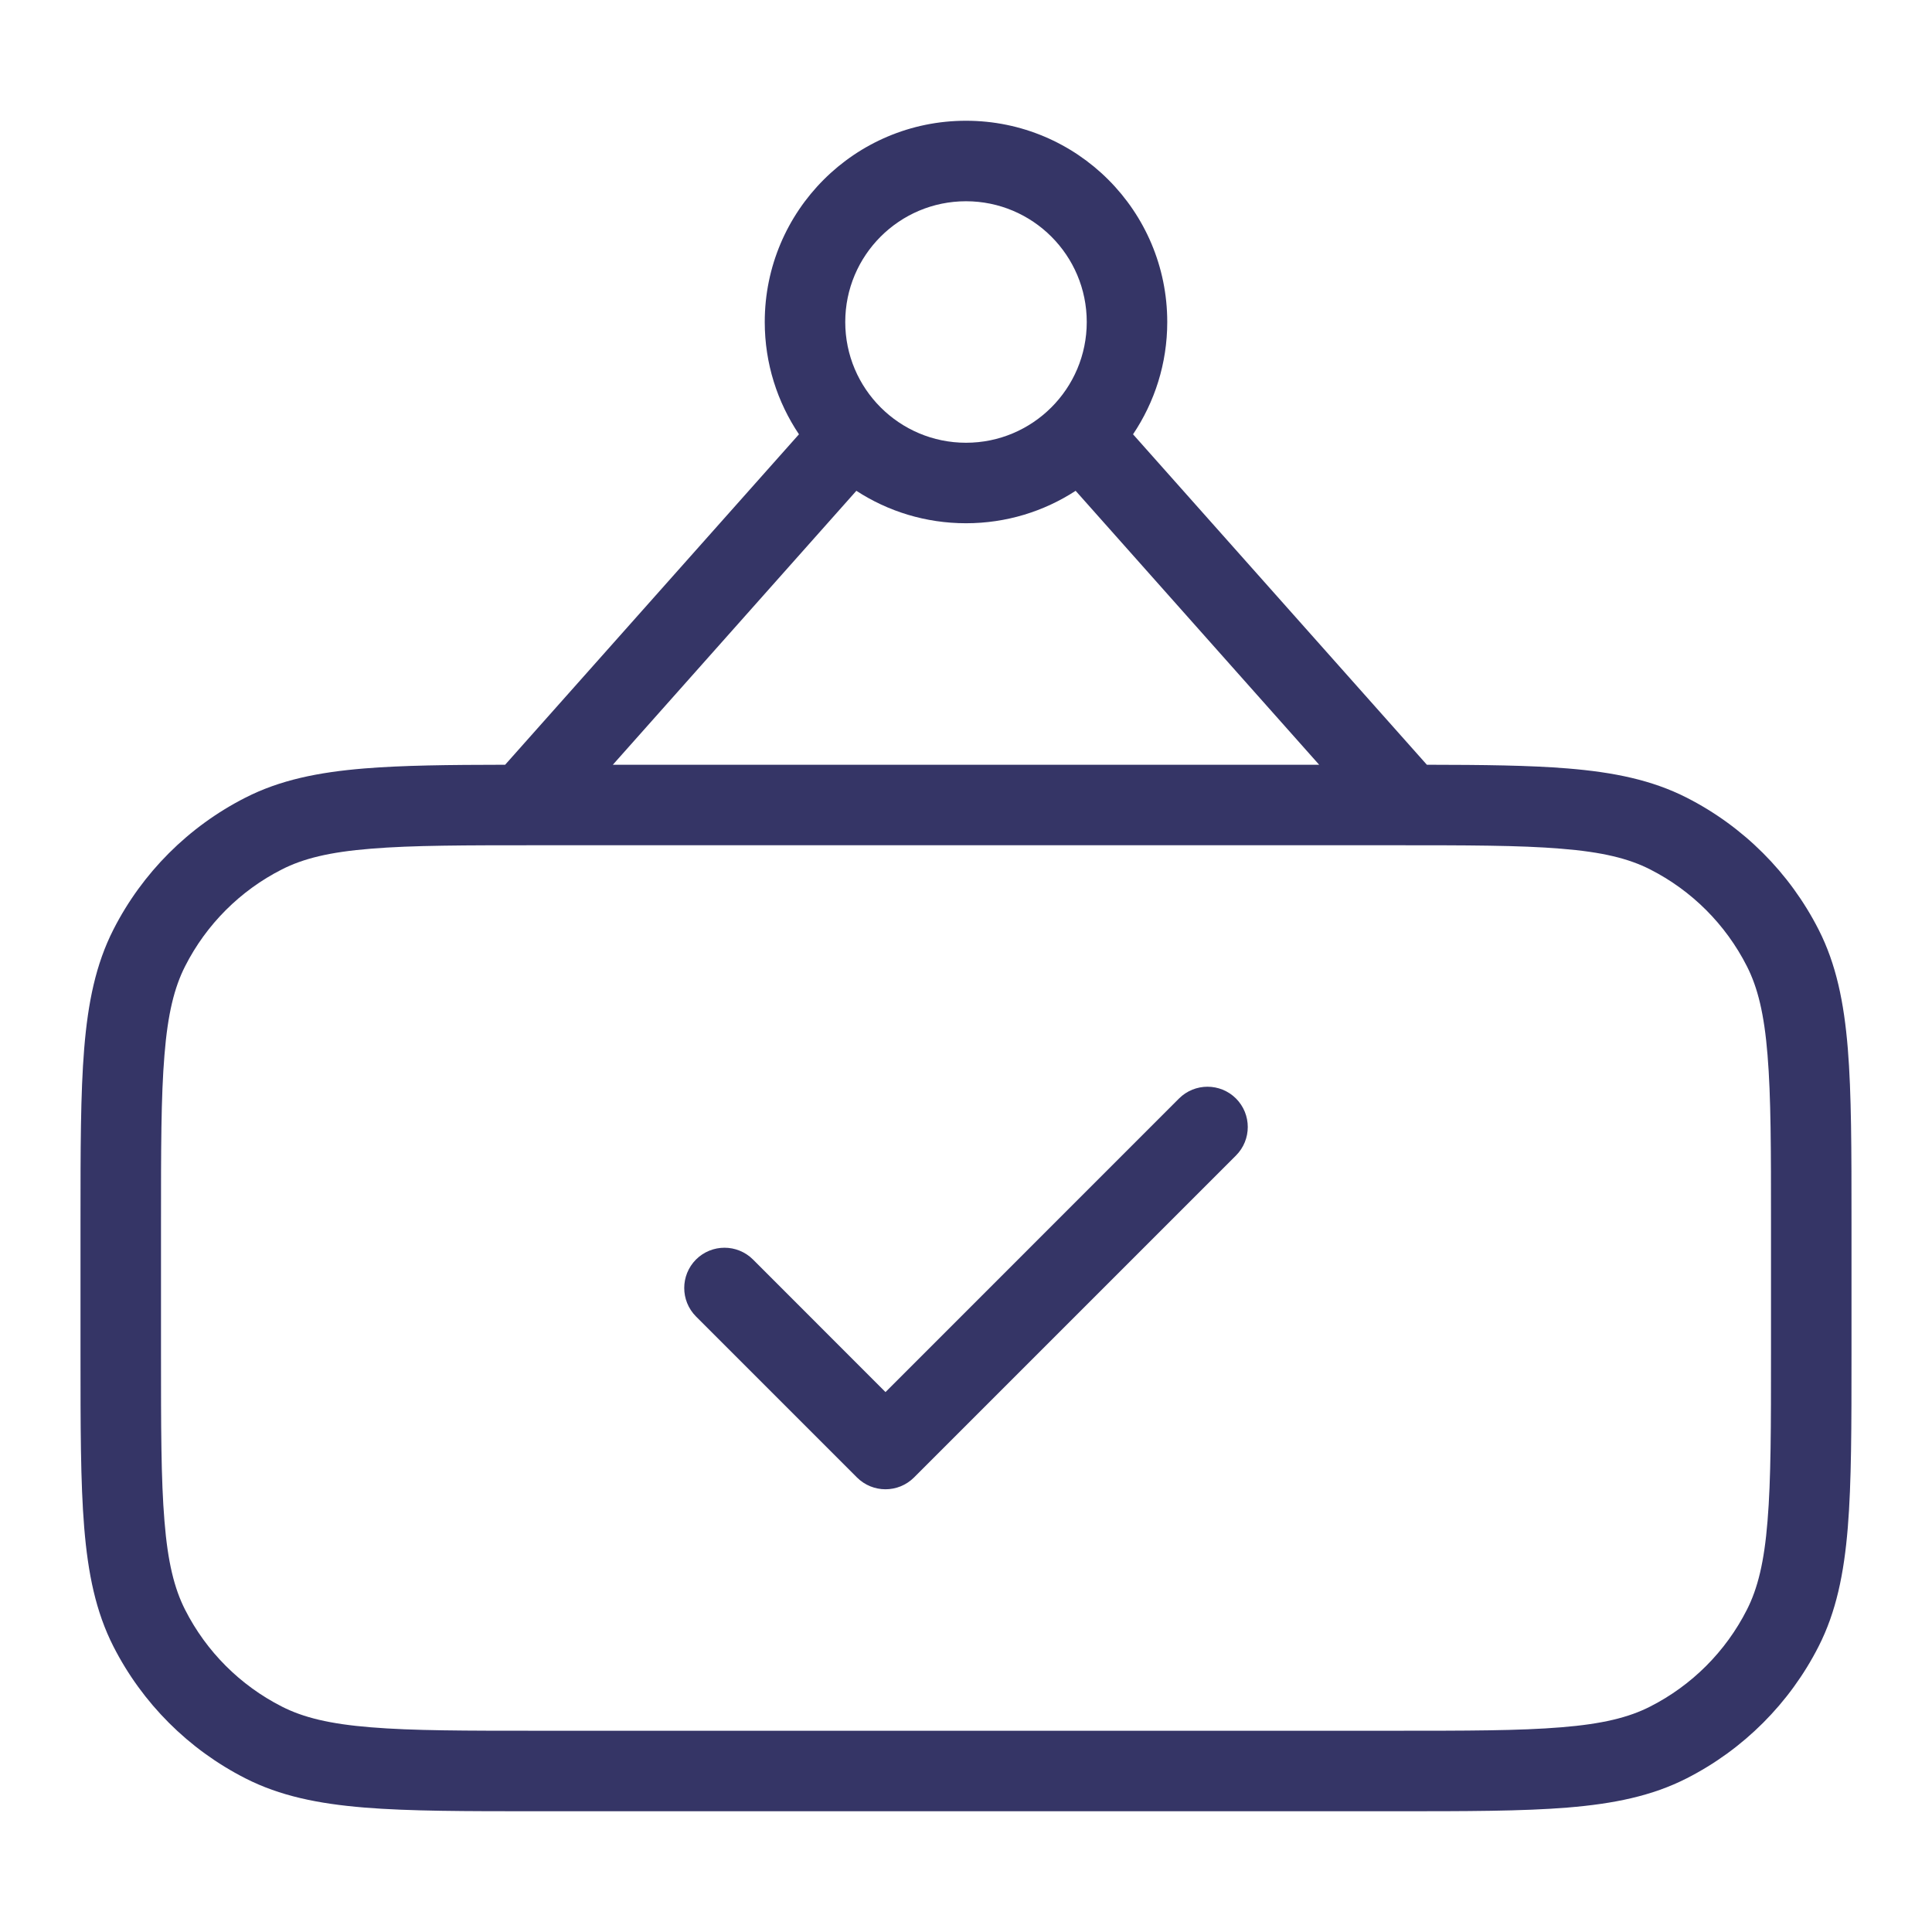 <svg width="24" height="24" viewBox="0 0 24 24" fill="none" xmlns="http://www.w3.org/2000/svg">
<path d="M15.354 14.354C15.549 14.158 15.549 13.842 15.354 13.646C15.158 13.451 14.842 13.451 14.646 13.646L11 17.293L9.354 15.646C9.158 15.451 8.842 15.451 8.646 15.646C8.451 15.842 8.451 16.158 8.646 16.354L10.646 18.354C10.842 18.549 11.158 18.549 11.354 18.354L15.354 14.354Z" fill="#353566"/>
<path fill-rule="evenodd" clip-rule="evenodd" d="M12 1.5C10.619 1.5 9.5 2.619 9.5 4C9.5 4.516 9.657 4.996 9.925 5.395L6.275 9.5C5.572 9.501 5 9.507 4.525 9.546C3.952 9.593 3.477 9.69 3.048 9.909C2.342 10.268 1.768 10.842 1.409 11.547C1.19 11.977 1.093 12.452 1.046 13.025C1 13.587 1 14.287 1 15.178V16.822C1 17.713 1 18.413 1.046 18.975C1.093 19.548 1.19 20.023 1.409 20.453C1.768 21.158 2.342 21.732 3.048 22.091C3.477 22.31 3.952 22.407 4.525 22.454C5.087 22.5 5.786 22.5 6.678 22.5H17.322C18.213 22.5 18.913 22.5 19.475 22.454C20.048 22.407 20.523 22.31 20.953 22.091C21.658 21.732 22.232 21.158 22.591 20.453C22.81 20.023 22.907 19.548 22.954 18.975C23 18.413 23 17.713 23 16.822V15.178C23 14.287 23 13.587 22.954 13.025C22.907 12.452 22.81 11.977 22.591 11.547C22.232 10.842 21.658 10.268 20.953 9.909C20.523 9.69 20.048 9.593 19.475 9.546C19 9.507 18.428 9.501 17.725 9.5L14.075 5.395C14.343 4.996 14.5 4.516 14.5 4C14.5 2.619 13.381 1.5 12 1.5ZM10.5 4C10.5 3.172 11.172 2.5 12 2.5C12.828 2.5 13.5 3.172 13.5 4C13.5 4.828 12.828 5.5 12 5.5C11.172 5.5 10.5 4.828 10.5 4ZM13.362 6.097L16.387 9.5H7.613L10.638 6.097C11.03 6.352 11.498 6.5 12 6.5C12.502 6.5 12.97 6.352 13.362 6.097ZM4.606 10.543C4.095 10.584 3.767 10.665 3.502 10.8C2.984 11.063 2.563 11.484 2.3 12.002C2.165 12.267 2.084 12.595 2.043 13.106C2 13.623 2 14.282 2 15.2V16.8C2 17.718 2 18.377 2.043 18.894C2.084 19.405 2.165 19.733 2.3 19.998C2.563 20.516 2.984 20.937 3.502 21.2C3.767 21.335 4.095 21.416 4.606 21.457C5.123 21.5 5.782 21.5 6.7 21.5H17.3C18.218 21.5 18.877 21.5 19.394 21.457C19.905 21.416 20.233 21.335 20.498 21.2C21.016 20.937 21.437 20.516 21.7 19.998C21.835 19.733 21.916 19.405 21.957 18.894C22 18.377 22 17.718 22 16.8V15.2C22 14.282 22 13.623 21.957 13.106C21.916 12.595 21.835 12.267 21.7 12.002C21.437 11.484 21.016 11.063 20.498 10.8C20.233 10.665 19.905 10.584 19.394 10.543C18.877 10.5 18.218 10.5 17.3 10.5H6.7C5.782 10.5 5.123 10.5 4.606 10.543Z" fill="#353566"/>
</svg>
